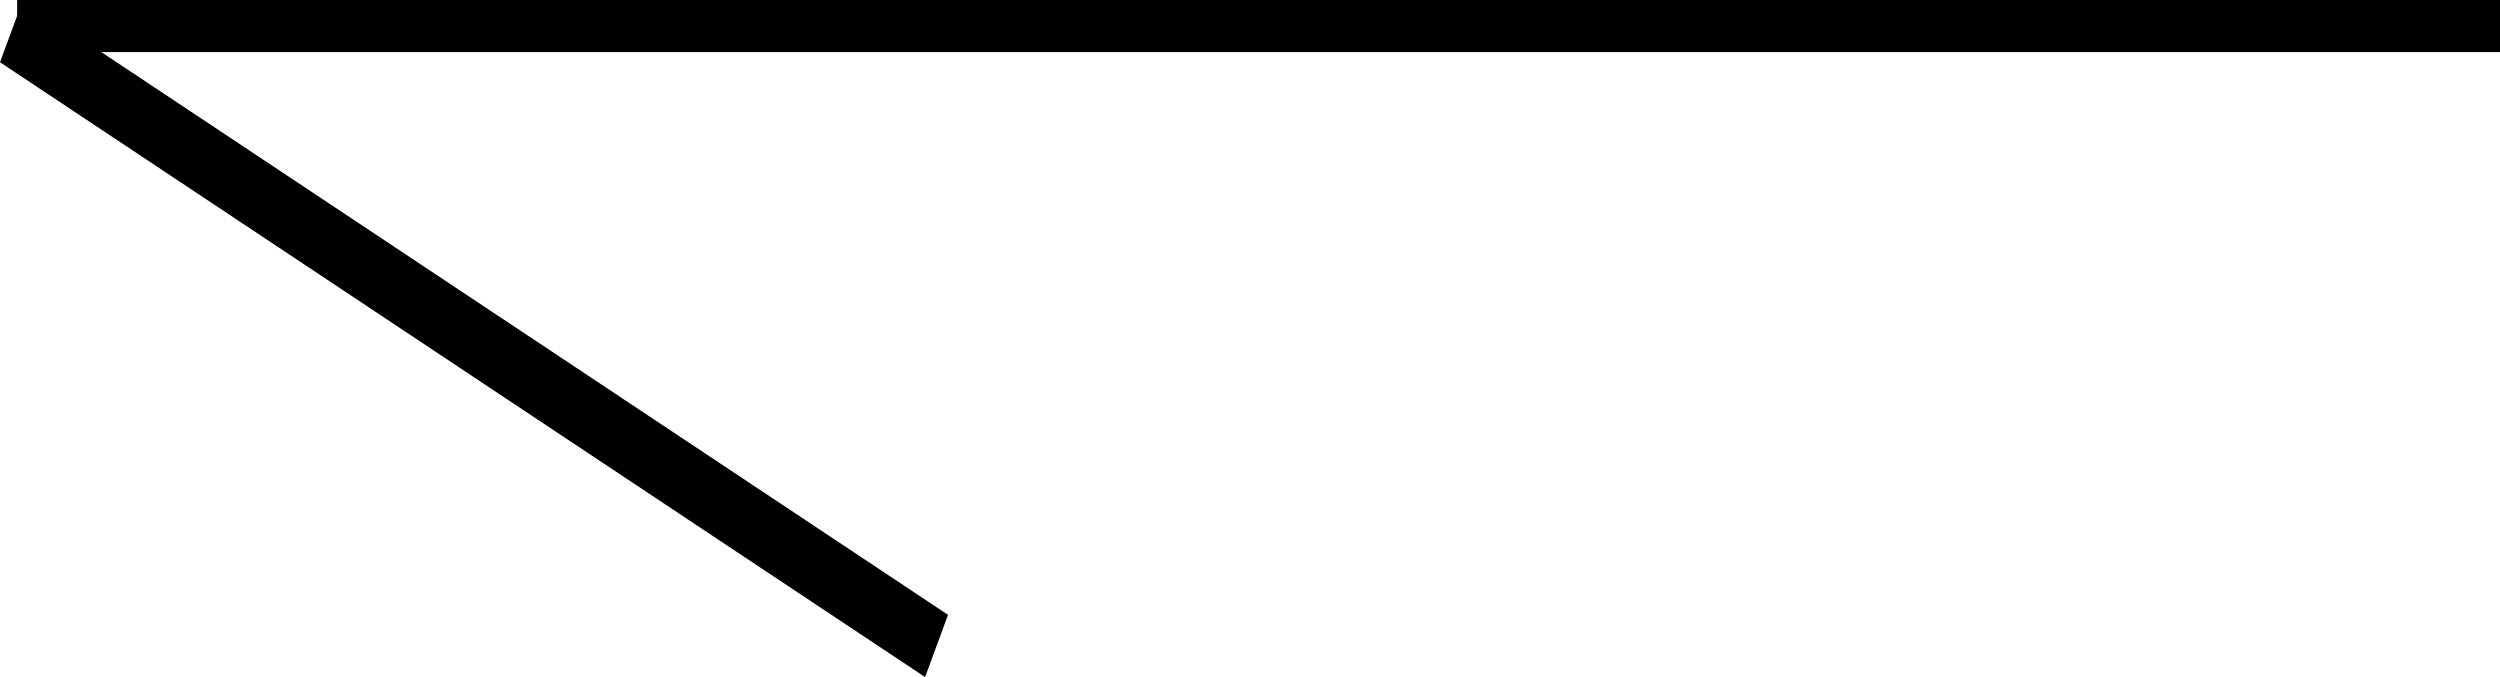 <svg width="48" height="13" viewBox="0 0 48 13" fill="none" xmlns="http://www.w3.org/2000/svg">
<path d="M48 4.19628e-06L0.329 0L0.329 1L48 1V4.19628e-06Z" fill="currentColor"/>
<path d="M18.202 11.805L0.441 0L0 1.195L17.762 13L18.202 11.805Z" fill="currentColor"/>
</svg>
